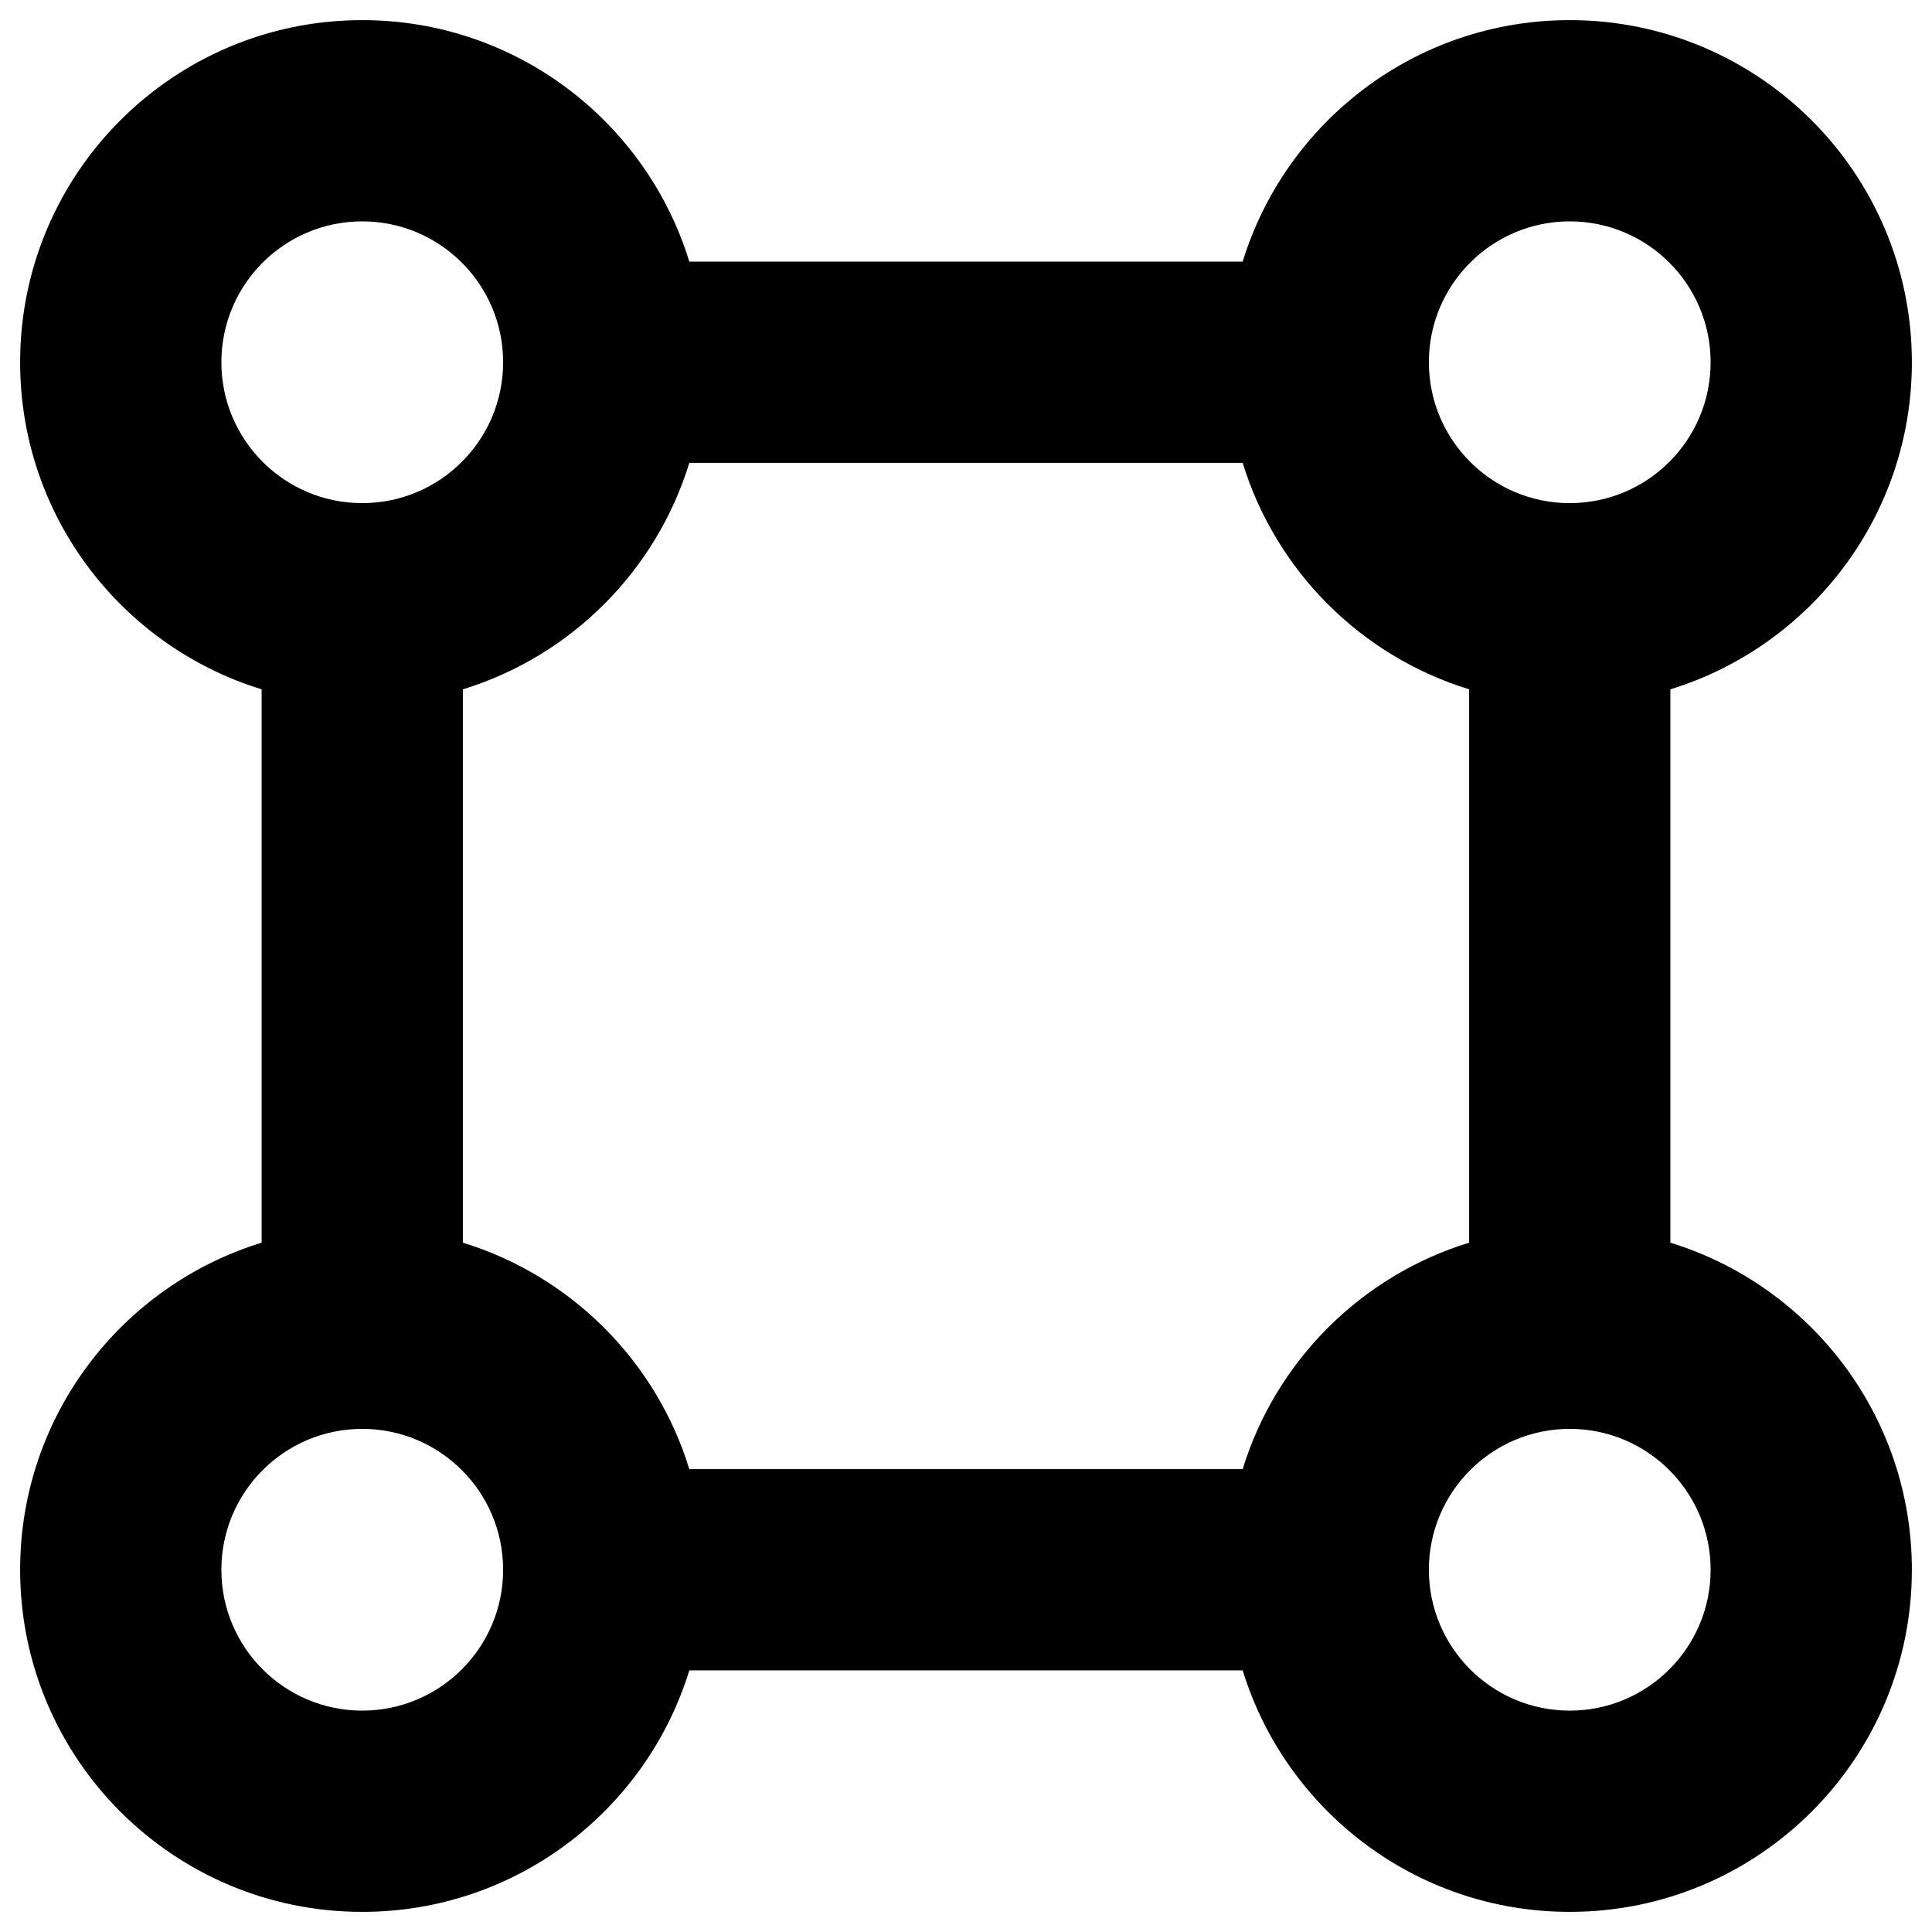<svg width="24" height="24" viewBox="0 0 24 24" fill="none" xmlns="http://www.w3.org/2000/svg">
<path fill-rule="evenodd" clip-rule="evenodd" d="M0.25 4.5C0.25 2.153 2.153 0.25 4.5 0.25C6.412 0.25 8.029 1.513 8.563 3.25H15.437C15.971 1.513 17.588 0.25 19.5 0.25C21.847 0.25 23.75 2.153 23.75 4.5C23.75 6.412 22.487 8.029 20.75 8.563V15.437C22.487 15.971 23.75 17.588 23.75 19.5C23.75 21.847 21.847 23.75 19.5 23.75C17.588 23.75 15.971 22.487 15.437 20.75H8.563C8.029 22.487 6.412 23.75 4.5 23.75C2.153 23.75 0.25 21.847 0.25 19.5C0.25 17.588 1.513 15.971 3.25 15.437V8.563C1.513 8.029 0.25 6.412 0.25 4.5ZM4.5 2.75C3.534 2.75 2.75 3.534 2.75 4.5C2.75 5.466 3.534 6.25 4.5 6.25C5.466 6.25 6.25 5.466 6.25 4.5C6.25 3.534 5.466 2.75 4.5 2.75ZM5.75 8.563V15.437C7.092 15.849 8.151 16.908 8.563 18.25H15.437C15.849 16.908 16.908 15.849 18.25 15.437V8.563C16.908 8.151 15.849 7.092 15.437 5.75H8.563C8.151 7.092 7.092 8.151 5.75 8.563ZM19.5 2.75C18.534 2.75 17.75 3.534 17.75 4.5C17.75 5.466 18.534 6.25 19.5 6.25C20.466 6.25 21.25 5.466 21.25 4.5C21.25 3.534 20.466 2.75 19.5 2.75ZM2.75 19.5C2.75 18.534 3.534 17.75 4.5 17.75C5.466 17.75 6.25 18.534 6.25 19.5C6.25 20.466 5.466 21.25 4.5 21.25C3.534 21.25 2.75 20.466 2.75 19.5ZM19.5 17.75C18.534 17.75 17.75 18.534 17.75 19.5C17.75 20.466 18.534 21.25 19.5 21.25C20.466 21.25 21.25 20.466 21.25 19.5C21.25 18.534 20.466 17.75 19.5 17.75Z" fill="black"/>
</svg>
